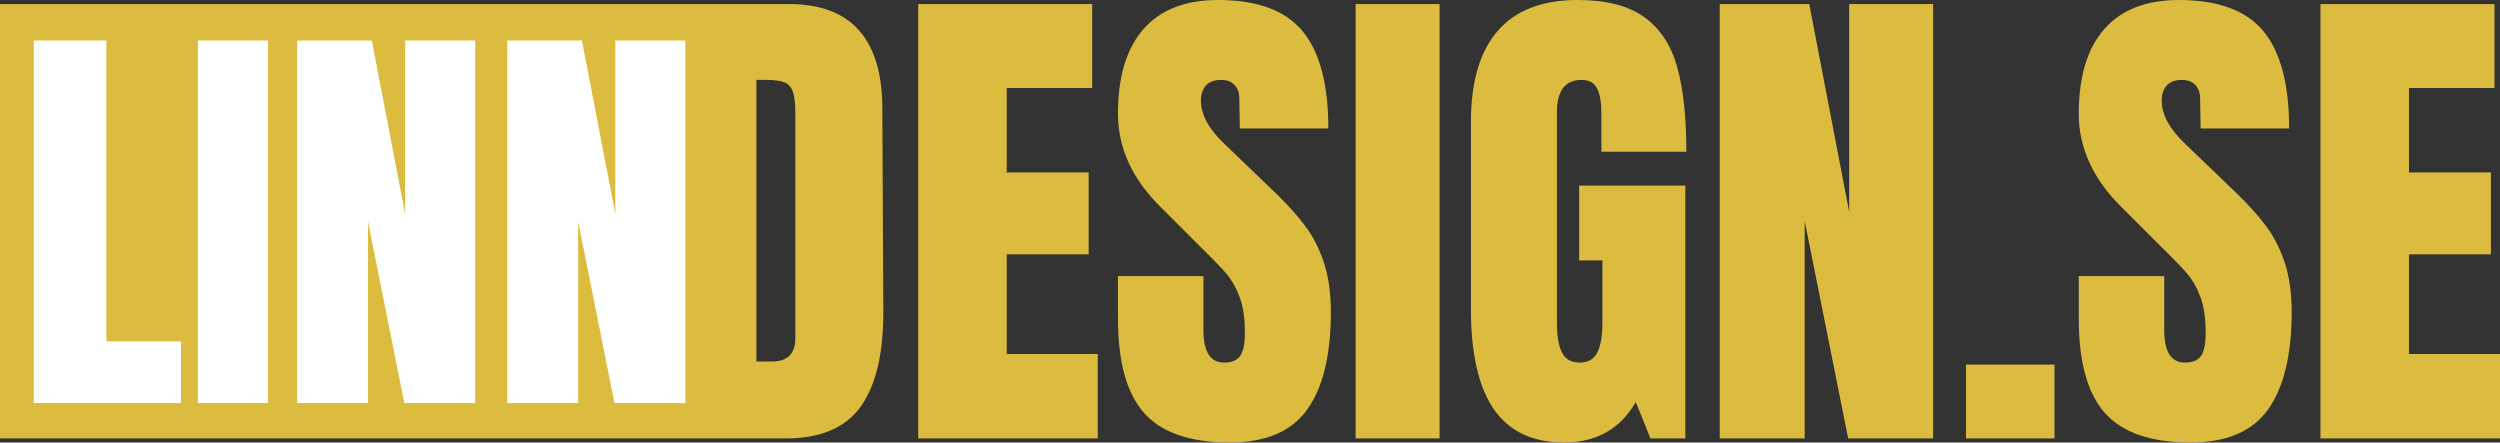 <?xml version="1.0" encoding="UTF-8"?>
<svg width="1480px" height="262px" viewBox="0 0 1480 262" version="1.1" xmlns="http://www.w3.org/2000/svg" xmlns:xlink="http://www.w3.org/1999/xlink">
    <rect x="0" y="0" width="1480" height="262" fill="#333333" stroke="none"/>
    <!-- Generator: Sketch 50.2 (55047) - http://www.bohemiancoding.com/sketch -->
    <title>Group 27</title>
    <desc>Created with Sketch.</desc>
    <defs></defs>
    <g id="Page-1" stroke="none" stroke-width="1" fill="none" fill-rule="evenodd">
        <g id="Group-27">
            <path d="M396,2.395 L466.949,2.395 C485.311,2.395 499.081,7.484 508.262,17.663 C517.442,27.841 522.132,42.909 522.332,62.867 L522.931,183.211 C523.13,208.558 518.74,227.617 509.759,240.39 C500.778,253.163 485.909,259.549 465.153,259.549 L396,259.549 L396,2.395 Z M456.771,214.046 C466.151,214.046 470.841,209.456 470.841,200.275 L470.841,67.656 C470.841,61.869 470.392,57.528 469.494,54.634 C468.596,51.74 466.949,49.794 464.555,48.796 C462.16,47.799 458.467,47.3 453.478,47.3 L447.79,47.3 L447.79,214.046 L456.771,214.046 Z M543.587,259.549 L543.587,2.395 L646.568,2.395 L646.568,52.089 L595.976,52.089 L595.976,102.083 L644.473,102.083 L644.473,150.581 L595.976,150.581 L595.976,209.555 L649.861,209.555 L649.861,259.549 L543.587,259.549 Z M677.403,244.581 C667.025,233.006 661.836,214.345 661.836,188.6 L661.836,163.453 L712.429,163.453 L712.429,195.485 C712.429,208.258 716.52,214.645 724.703,214.645 C729.293,214.645 732.486,213.297 734.282,210.603 C736.078,207.909 736.977,203.369 736.977,196.982 C736.977,188.6 735.979,181.665 733.983,176.176 C731.987,170.688 729.443,166.098 726.349,162.405 C723.256,158.713 717.717,152.975 709.734,145.192 L687.581,123.039 C670.418,106.274 661.836,87.714 661.836,67.357 C661.836,45.404 666.875,28.689 676.954,17.213 C687.033,5.738 701.751,0 721.11,0 C744.261,0 760.926,6.137 771.104,18.411 C781.283,30.685 786.372,49.894 786.372,76.039 L733.983,76.039 L733.684,58.376 C733.684,54.983 732.736,52.289 730.84,50.293 C728.944,48.298 726.299,47.3 722.906,47.3 C718.915,47.3 715.921,48.397 713.925,50.593 C711.93,52.788 710.932,55.782 710.932,59.574 C710.932,67.956 715.722,76.637 725.301,85.618 L755.238,114.357 C762.223,121.143 768.011,127.579 772.601,133.666 C777.191,139.754 780.883,146.938 783.677,155.221 C786.472,163.503 787.869,173.332 787.869,184.708 C787.869,210.054 783.228,229.263 773.948,242.336 C764.668,255.408 749.35,261.944 727.996,261.944 C704.645,261.944 687.781,256.157 677.403,244.581 Z M802.537,259.549 L802.537,2.395 L852.232,2.395 L852.232,259.549 L802.537,259.549 Z M884.414,242.336 C875.333,229.263 870.793,209.456 870.793,182.912 L870.793,72.147 C870.793,48.397 876.081,30.435 886.659,18.261 C897.237,6.087 913.003,0 933.959,0 C950.923,0 964.095,3.393 973.475,10.178 C982.855,16.964 989.341,26.843 992.933,39.816 C996.526,52.788 998.322,69.453 998.322,89.809 L948.029,89.809 L948.029,66.758 C948.029,60.571 947.181,55.782 945.484,52.389 C943.788,48.996 940.744,47.3 936.353,47.3 C926.574,47.3 921.685,53.686 921.685,66.459 L921.685,190.995 C921.685,198.778 922.682,204.666 924.678,208.657 C926.674,212.649 930.167,214.645 935.156,214.645 C940.145,214.645 943.638,212.649 945.634,208.657 C947.63,204.666 948.627,198.778 948.627,190.995 L948.627,154.173 L934.857,154.173 L934.857,109.867 L997.723,109.867 L997.723,259.549 L977.067,259.549 L968.386,237.995 C959.205,253.961 945.035,261.944 925.876,261.944 C907.315,261.944 893.494,255.408 884.414,242.336 Z M1018.08,259.549 L1018.08,2.395 L1071.068,2.395 L1094.717,125.434 L1094.717,2.395 L1144.412,2.395 L1144.412,259.549 L1094.119,259.549 L1068.373,130.822 L1068.373,259.549 L1018.08,259.549 Z M1163.871,259.549 L1163.871,215.842 L1216.26,215.842 L1216.26,259.549 L1163.871,259.549 Z M1246.196,244.581 C1235.818,233.006 1230.629,214.345 1230.629,188.6 L1230.629,163.453 L1281.222,163.453 L1281.222,195.485 C1281.222,208.258 1285.313,214.645 1293.496,214.645 C1298.086,214.645 1301.279,213.297 1303.075,210.603 C1304.872,207.909 1305.77,203.369 1305.77,196.982 C1305.77,188.6 1304.772,181.665 1302.776,176.176 C1300.78,170.688 1298.236,166.098 1295.142,162.405 C1292.049,158.713 1286.511,152.975 1278.527,145.192 L1256.374,123.039 C1239.211,106.274 1230.629,87.714 1230.629,67.357 C1230.629,45.404 1235.668,28.689 1245.747,17.213 C1255.826,5.738 1270.544,0 1289.903,0 C1313.054,0 1329.719,6.137 1339.897,18.411 C1350.076,30.685 1355.165,49.894 1355.165,76.039 L1302.776,76.039 L1302.477,58.376 C1302.477,54.983 1301.529,52.289 1299.633,50.293 C1297.737,48.298 1295.092,47.3 1291.7,47.3 C1287.708,47.3 1284.714,48.397 1282.719,50.593 C1280.723,52.788 1279.725,55.782 1279.725,59.574 C1279.725,67.956 1284.515,76.637 1294.094,85.618 L1324.031,114.357 C1331.016,121.143 1336.804,127.579 1341.394,133.666 C1345.984,139.754 1349.677,146.938 1352.471,155.221 C1355.265,163.503 1356.662,173.332 1356.662,184.708 C1356.662,210.054 1352.022,229.263 1342.741,242.336 C1333.461,255.408 1318.144,261.944 1296.789,261.944 C1273.438,261.944 1256.574,256.157 1246.196,244.581 Z M1373.725,259.549 L1373.725,2.395 L1476.707,2.395 L1476.707,52.089 L1426.114,52.089 L1426.114,102.083 L1474.611,102.083 L1474.611,150.581 L1426.114,150.581 L1426.114,209.555 L1480,209.555 L1480,259.549 L1373.725,259.549 Z M0,2.395 L396,2.395 L396,259.549 L0,259.549 L0,2.395 Z" id="Combined-Shape" fill="#DCBC3F"></path>
            <path d="M20,238.601 L20,24 L62.97,24 L62.97,202.126 L107.189,202.126 L107.189,238.601 L20,238.601 Z M117.183,238.601 L117.183,24 L158.654,24 L158.654,238.601 L117.183,238.601 Z M175.892,238.601 L175.892,24 L220.111,24 L239.847,126.679 L239.847,24 L281.319,24 L281.319,238.601 L239.348,238.601 L217.863,131.176 L217.863,238.601 L175.892,238.601 Z M300.305,238.601 L300.305,24 L344.525,24 L364.261,126.679 L364.261,24 L405.732,24 L405.732,238.601 L363.761,238.601 L342.276,131.176 L342.276,238.601 L300.305,238.601 Z" id="LINN" fill="#FFFFFF"></path>
        </g>
    </g>
</svg>